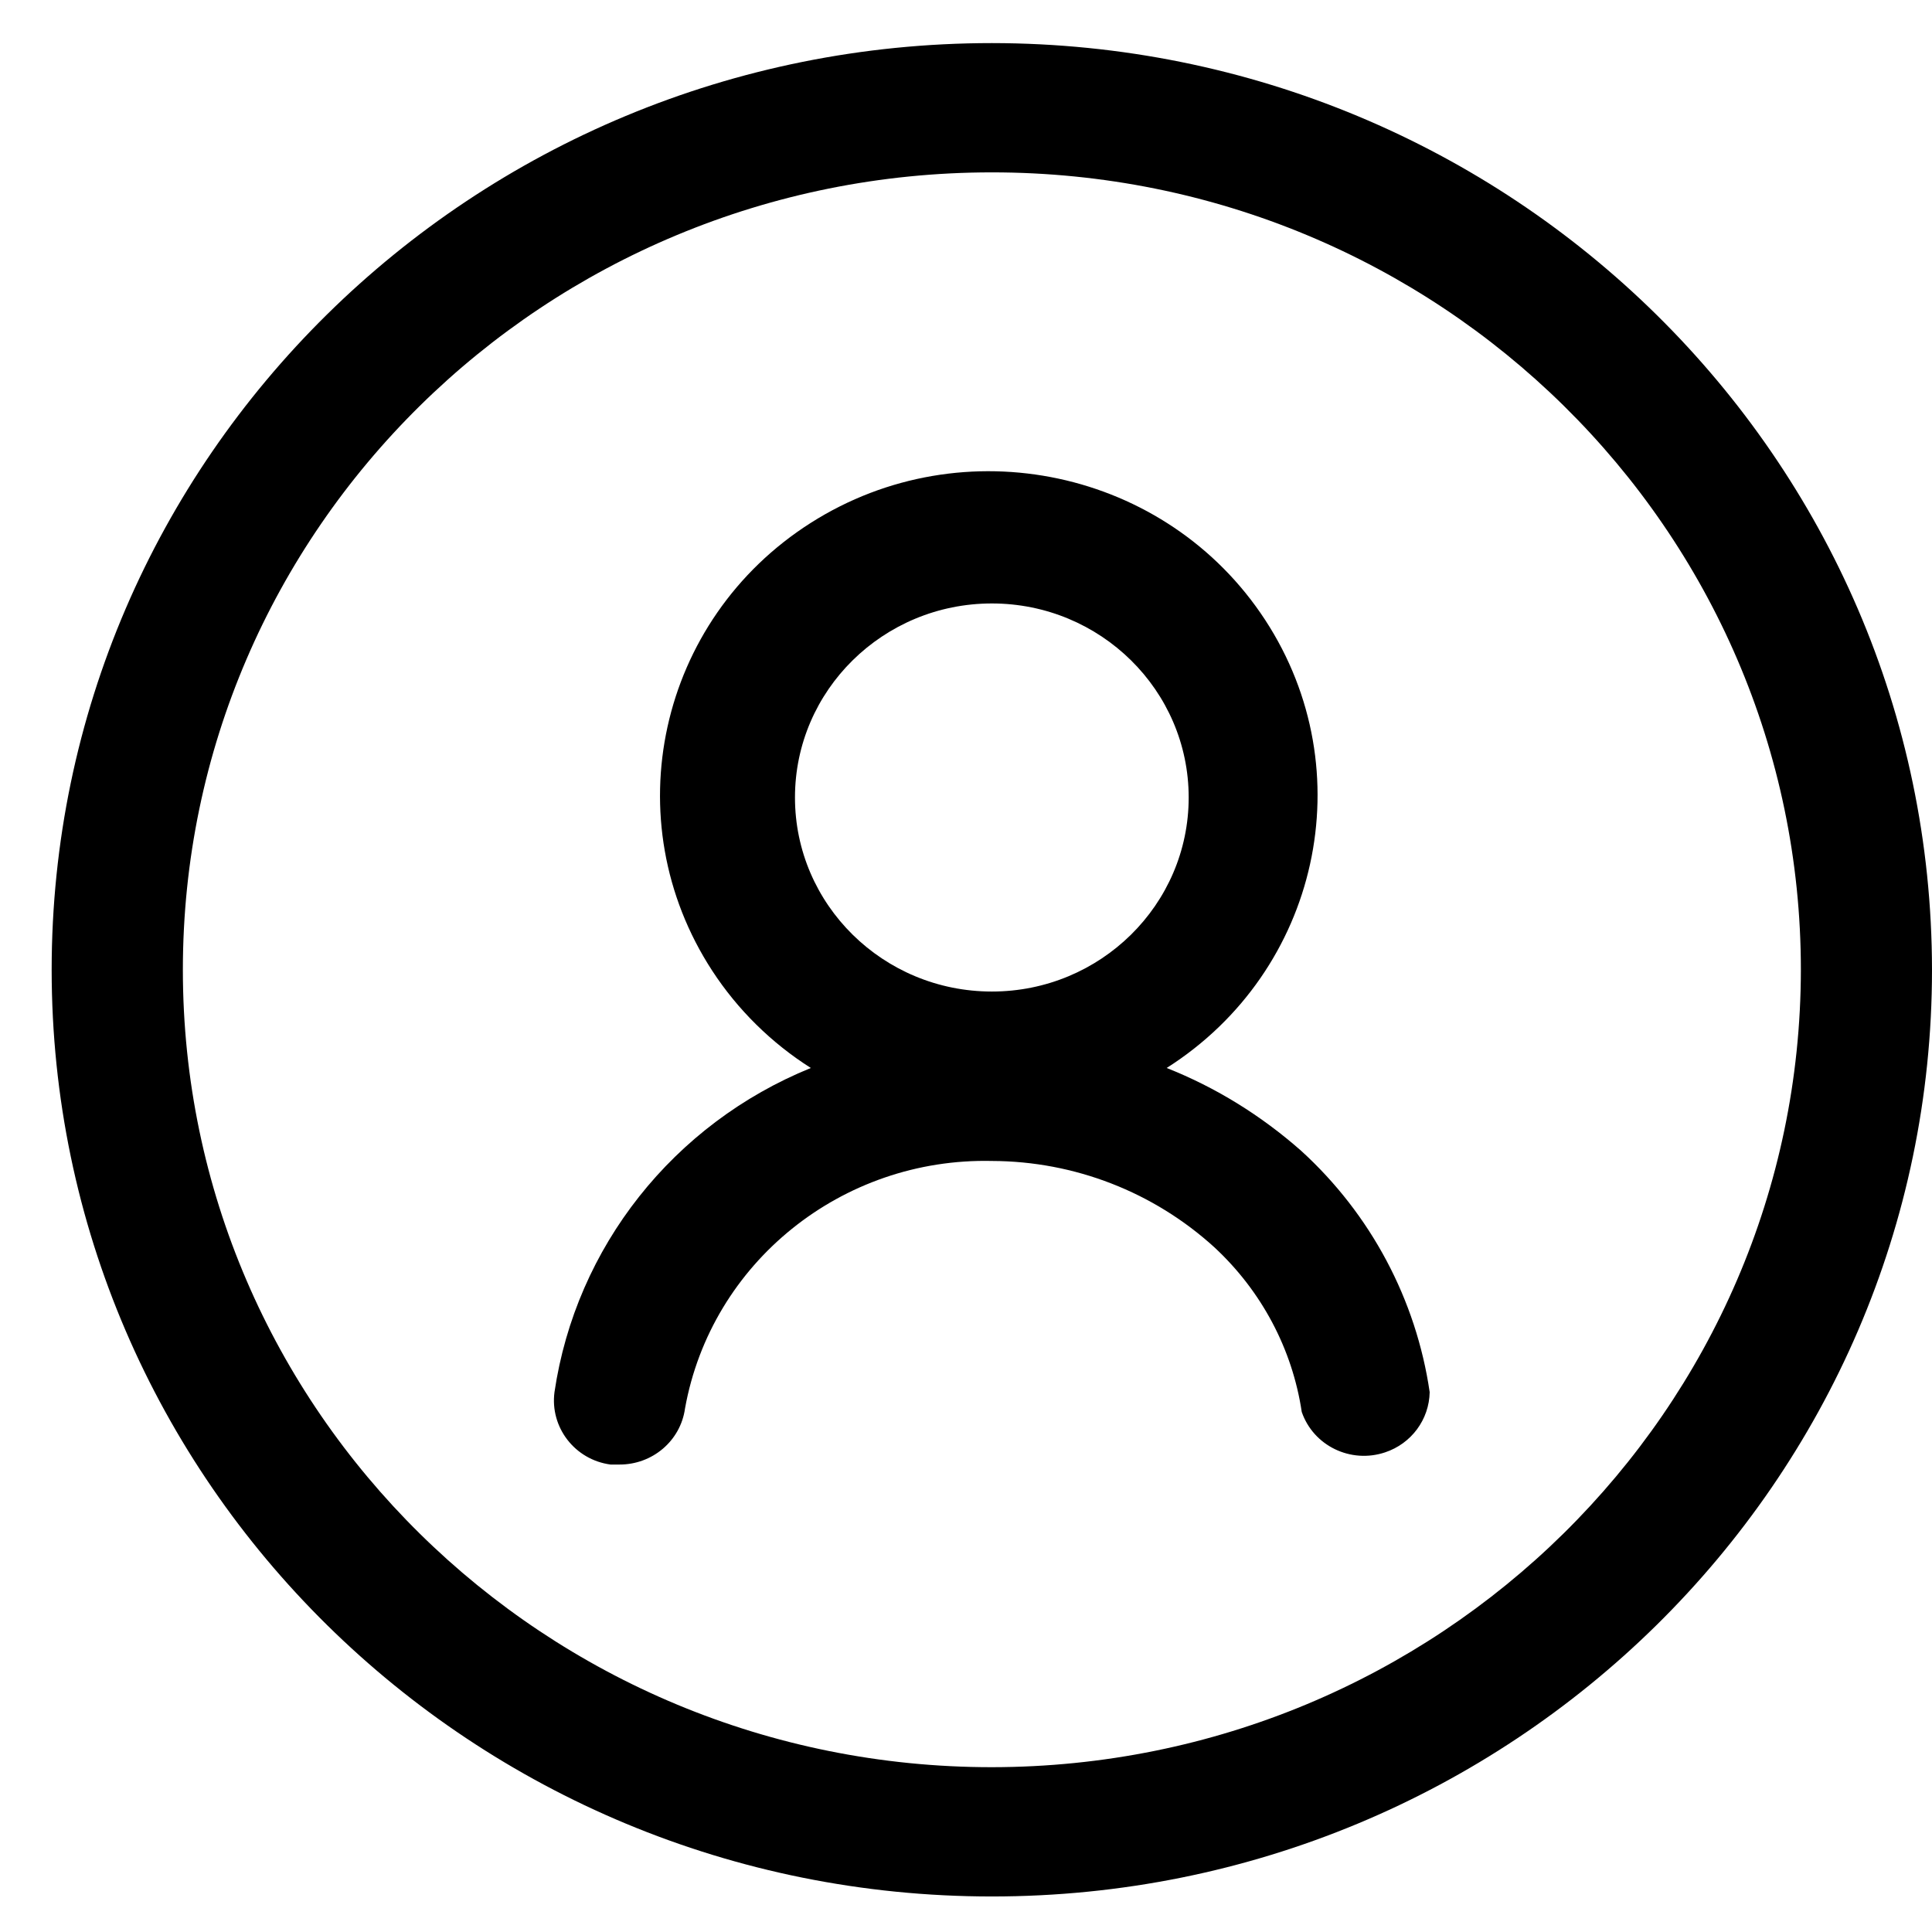 <svg xmlns="http://www.w3.org/2000/svg" width="23" height="23" viewBox="0 0 23 23" fill="none">
  <path d="M11.808 0.513C5.625 0.513 0.615 5.451 0.615 11.545C0.615 17.639 5.628 22.577 11.808 22.577C17.988 22.577 23 17.637 23 11.545C22.995 5.453 17.988 0.518 11.808 0.513ZM11.808 21.038C6.488 21.038 2.177 16.788 2.177 11.545C2.177 6.302 6.488 2.052 11.808 2.052C17.127 2.052 21.439 6.302 21.439 11.545C21.433 16.785 17.124 21.033 11.808 21.038Z" fill="black"/>
  <path d="M13.889 12.714C15.707 11.56 16.232 9.173 15.062 7.381C13.891 5.588 11.469 5.071 9.653 6.224C7.837 7.378 7.31 9.765 8.48 11.558C8.782 12.021 9.184 12.417 9.653 12.714C8.016 13.379 6.856 14.846 6.601 16.573C6.546 16.992 6.843 17.378 7.268 17.435H7.373C7.766 17.437 8.102 17.153 8.155 16.767C8.467 15.032 10.021 13.78 11.81 13.821C12.792 13.824 13.734 14.191 14.456 14.848C15.017 15.368 15.385 16.059 15.497 16.809C15.636 17.212 16.08 17.427 16.489 17.29C16.802 17.186 17.014 16.899 17.02 16.573C16.859 15.472 16.319 14.455 15.49 13.7C15.015 13.281 14.477 12.947 13.889 12.714ZM11.808 7.184C13.101 7.184 14.151 8.219 14.151 9.494C14.151 10.769 13.101 11.804 11.808 11.804C10.514 11.804 9.464 10.769 9.464 9.494C9.464 8.219 10.514 7.184 11.808 7.184Z" fill="black"/>
</svg>